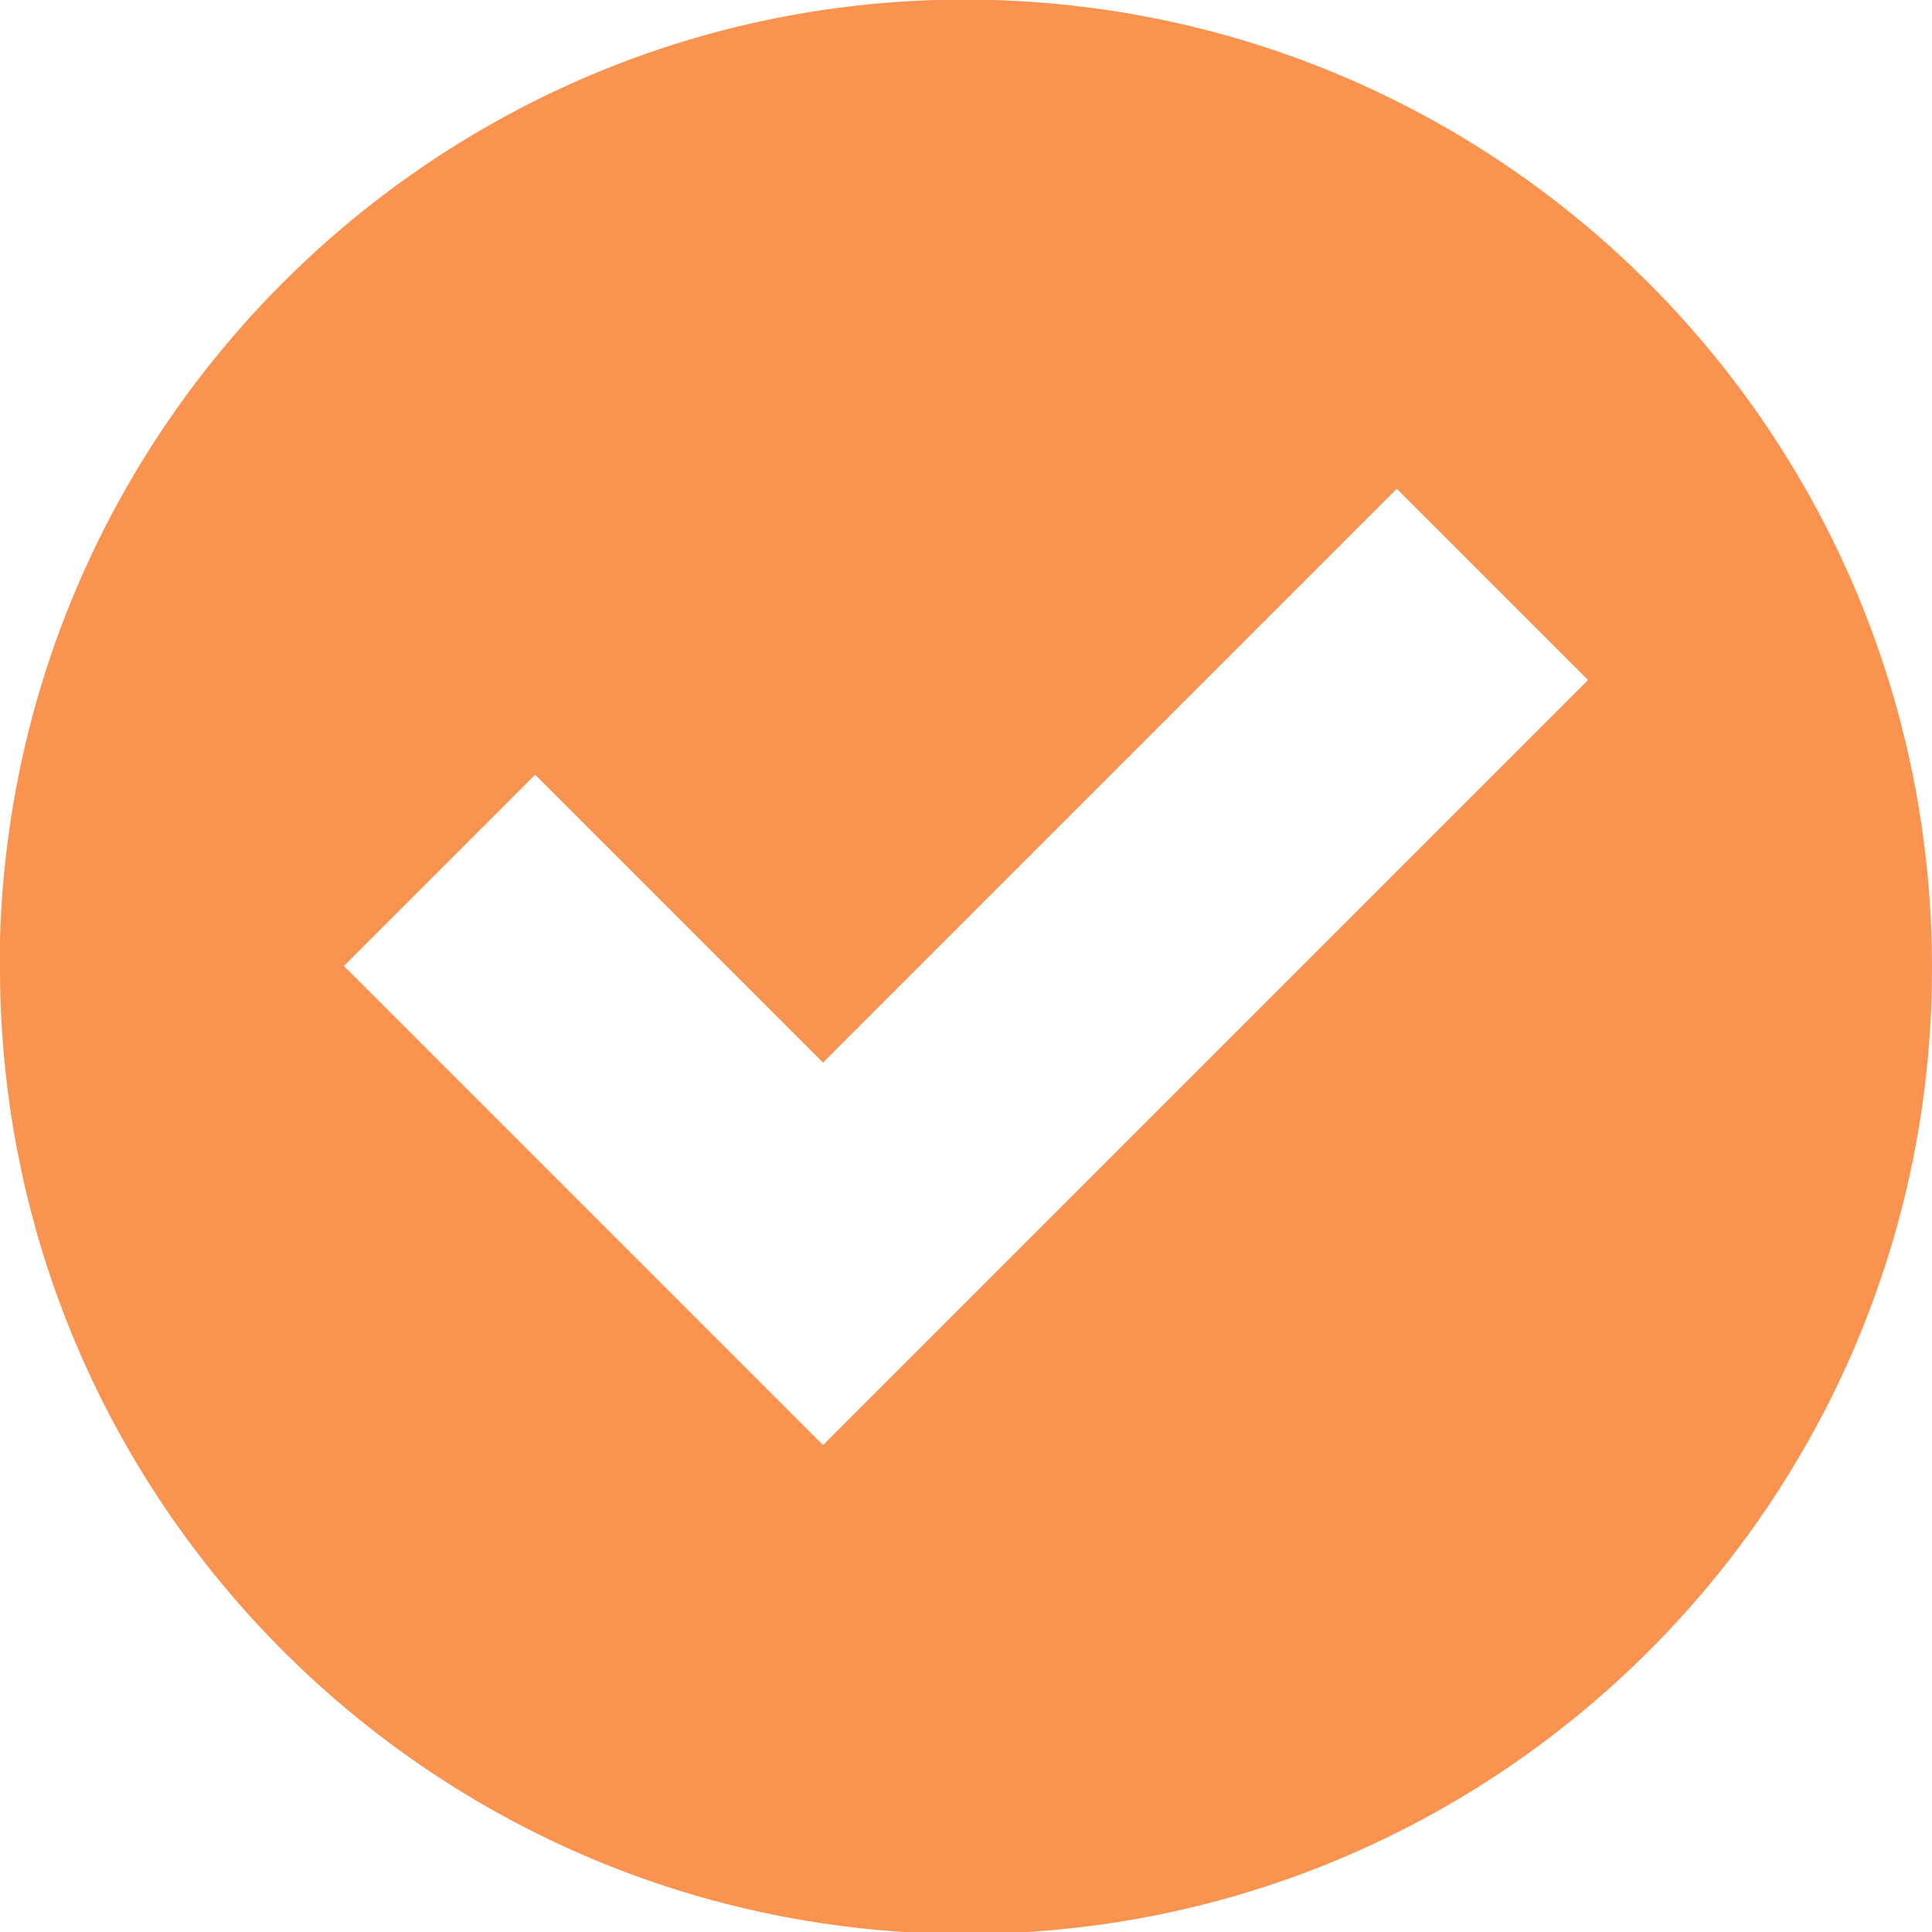<?xml version="1.0" encoding="utf-8"?>
<!-- Generator: Adobe Illustrator 17.1.0, SVG Export Plug-In . SVG Version: 6.00 Build 0)  -->
<!DOCTYPE svg PUBLIC "-//W3C//DTD SVG 1.1//EN" "http://www.w3.org/Graphics/SVG/1.1/DTD/svg11.dtd">
<svg version="1.1" id="Layer_1" xmlns="http://www.w3.org/2000/svg" xmlns:xlink="http://www.w3.org/1999/xlink" x="0px" y="0px"
	 viewBox="0 0 100 100" enable-background="new 0 0 100 100" xml:space="preserve">
<path fill="#FA934F" d="M51.4,0C23.8-0.8,0.8,21,0,48.6c0,0.5,0,1,0,1.5c0,27.6,22.4,50,50,50s50-22.4,50-50C100,23,78.5,0.8,51.4,0
	z M72.3,25.3l9.9,9.9L52.5,64.9l-9.9,9.9l-9.9-9.9L17.8,50l9.9-9.9L42.6,55L72.3,25.3z"/>
</svg>
